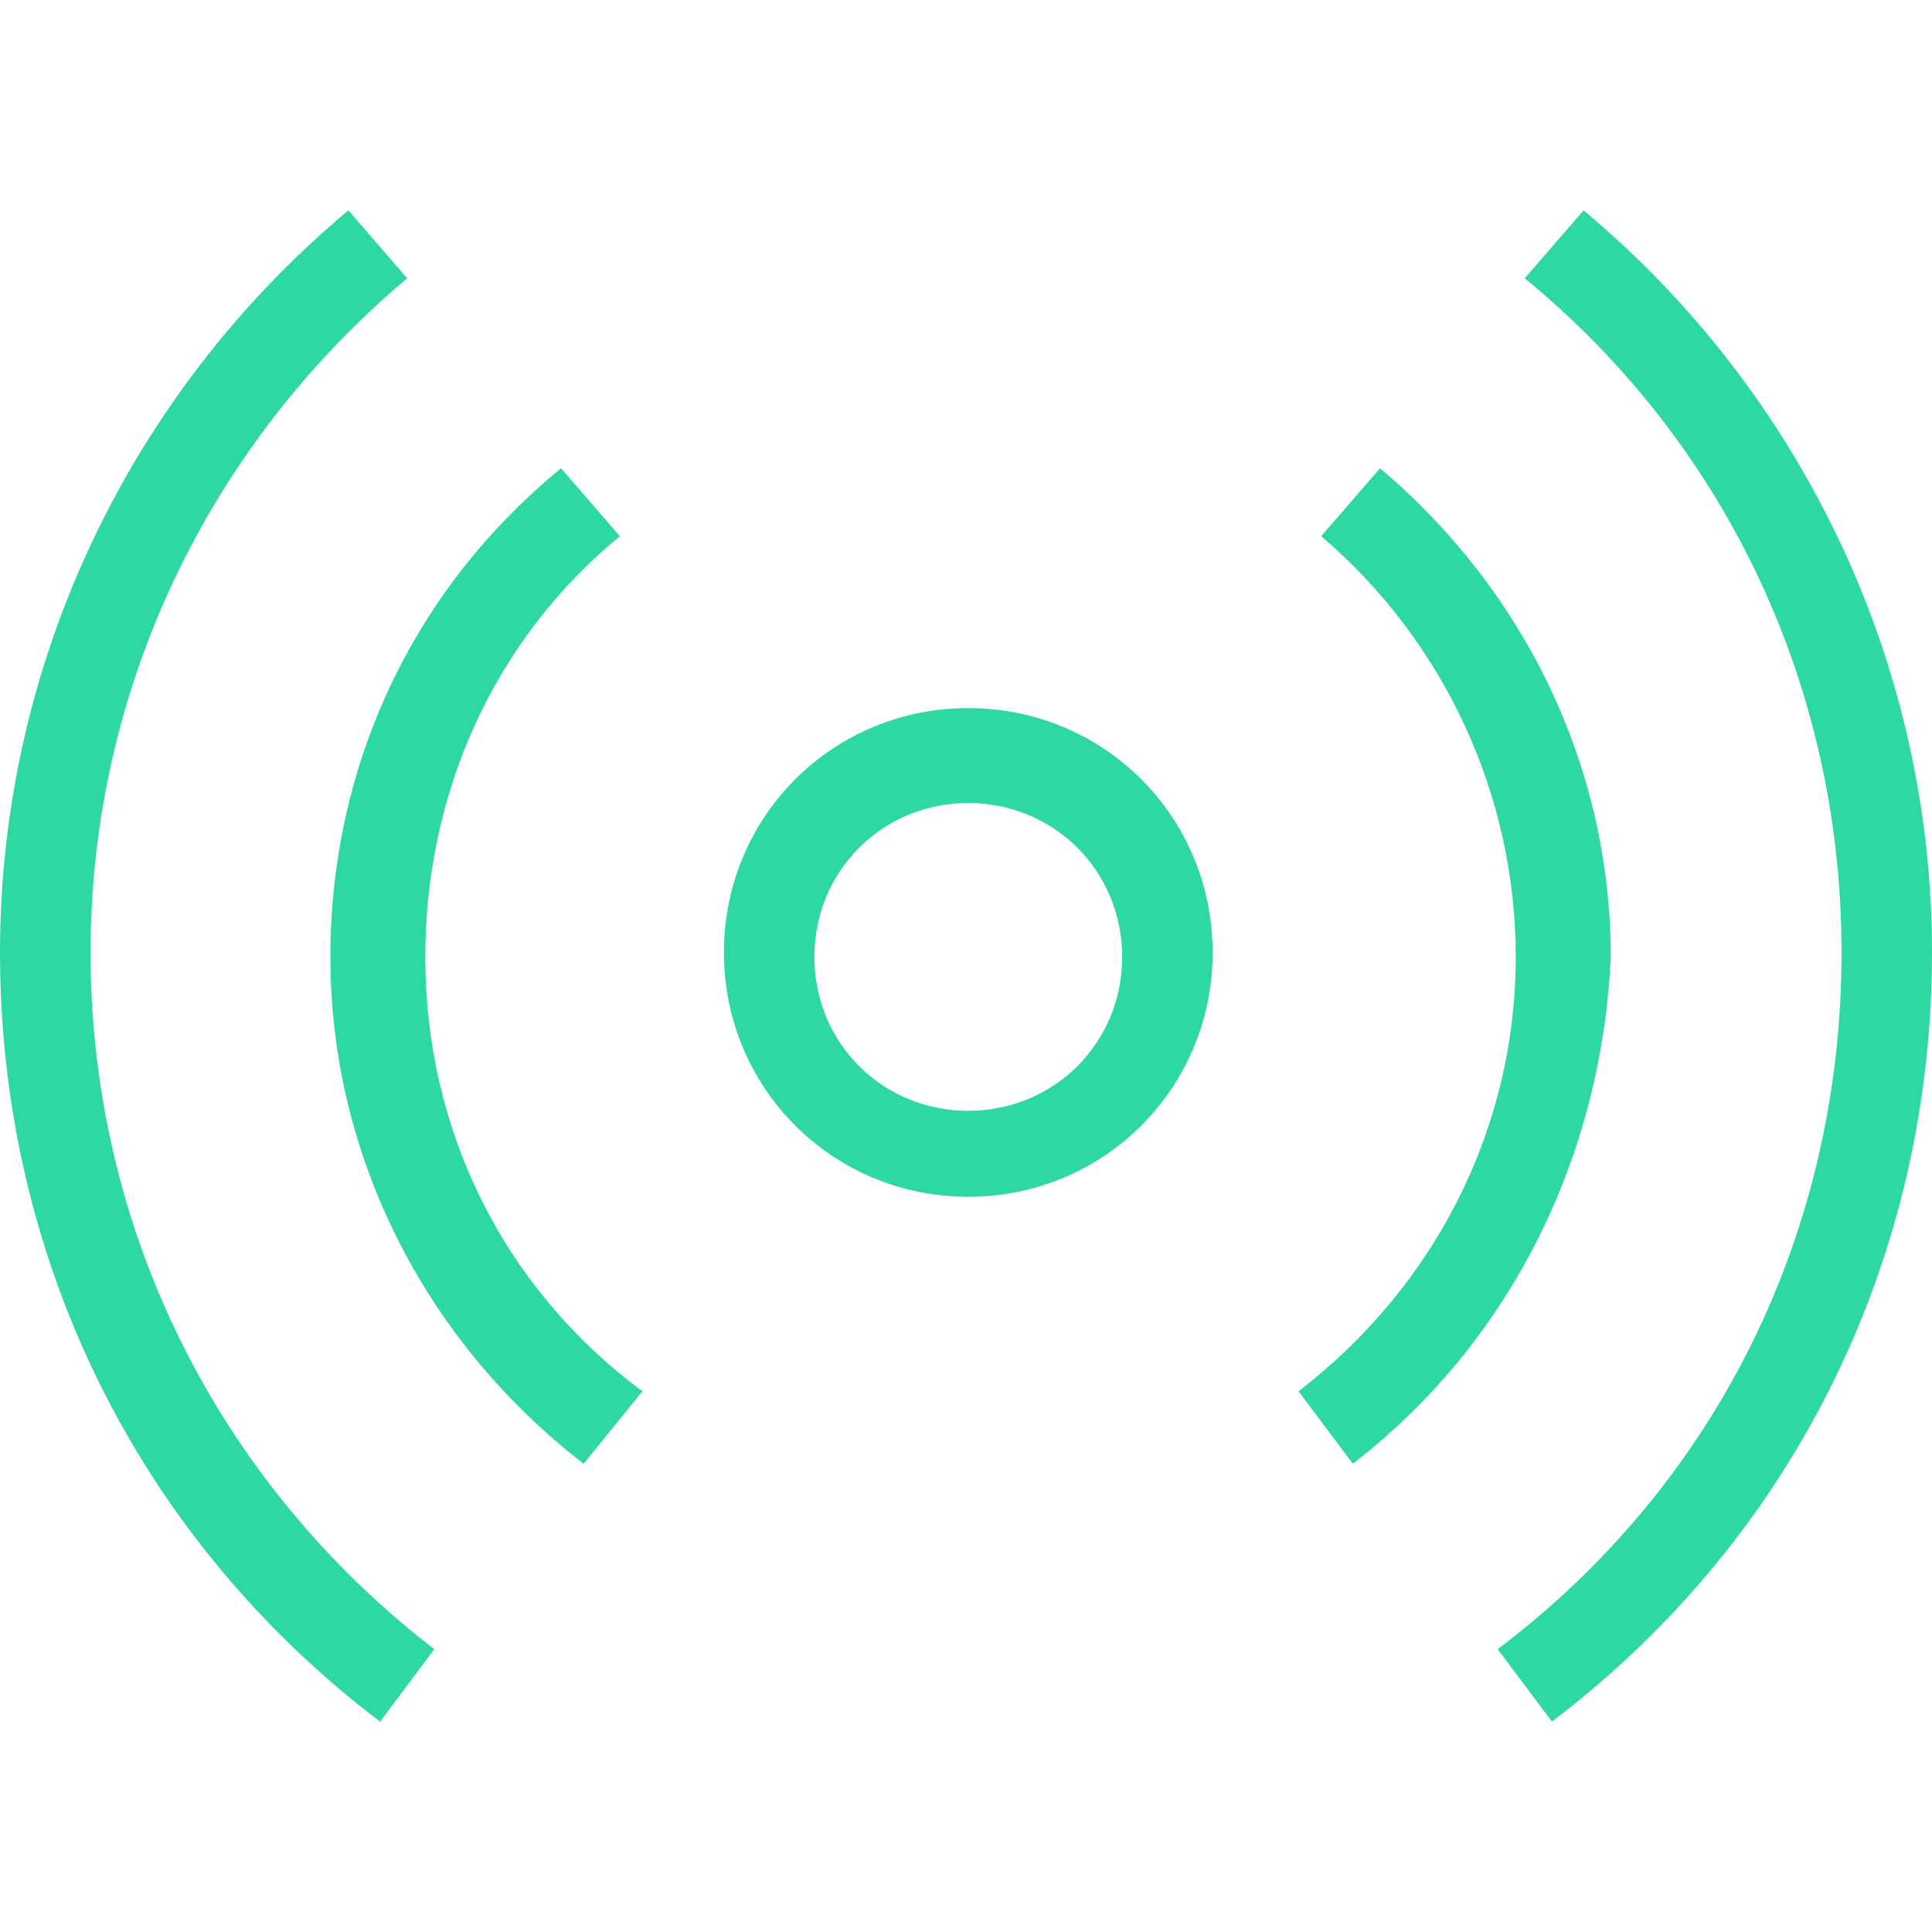 <?xml version="1.0" encoding="utf-8"?>
<!-- Generator: Adobe Illustrator 16.0.0, SVG Export Plug-In . SVG Version: 6.00 Build 0)  -->
<!DOCTYPE svg PUBLIC "-//W3C//DTD SVG 1.1//EN" "http://www.w3.org/Graphics/SVG/1.1/DTD/svg11.dtd">
<svg version="1.1" id="Layer_1" xmlns="http://www.w3.org/2000/svg" xmlns:xlink="http://www.w3.org/1999/xlink" x="0px" y="0px"
	 width="40px" height="40px" viewBox="0 0 40 40" enable-background="new 0 0 40 40" xml:space="preserve">
<g>
	<g>
		<g>
			<g>
				<path fill="#2ED8A3" d="M11.617,9.695C8.525,12.225,6.84,15.879,6.84,19.813c0,4.121,1.965,7.963,5.244,10.492l1.217-1.5
					c-2.902-2.154-4.496-5.432-4.496-8.992c0-3.371,1.406-6.557,4.029-8.711L11.617,9.695L11.617,9.695z"/>
			</g>
		</g>
		<g>
			<g>
				<path fill="#2ED8A3" d="M28.572,9.695l-1.219,1.406c2.529,2.154,4.029,5.34,4.029,8.711c0,3.561-1.688,6.838-4.498,8.992
					l1.125,1.5c3.279-2.529,5.152-6.371,5.34-10.492C33.35,15.879,31.568,12.225,28.572,9.695L28.572,9.695z"/>
			</g>
		</g>
	</g>
	<g>
		<g>
			<path fill="#2ED8A3" d="M20.047,14.66c-2.811,0-5.059,2.248-5.059,5.059s2.248,5.059,5.059,5.059s5.059-2.248,5.059-5.059
				S22.857,14.66,20.047,14.66L20.047,14.66z M20.047,22.998c-1.779,0-3.186-1.406-3.186-3.186s1.406-3.186,3.186-3.186
				s3.186,1.406,3.186,3.186S21.826,22.998,20.047,22.998L20.047,22.998z"/>
		</g>
	</g>
	<g>
		<g>
			<g>
				<path fill="#2ED8A3" d="M7.213,4.355C2.623,8.197,0,13.816,0,19.719c0,6.277,2.811,12.084,7.869,15.926l1.123-1.5
					c-4.496-3.465-7.117-8.711-7.117-14.426c0-5.434,2.434-10.492,6.555-13.957L7.213,4.355L7.213,4.355z"/>
			</g>
		</g>
		<g>
			<g>
				<path fill="#2ED8A3" d="M32.787,4.355l-1.219,1.406c4.217,3.465,6.559,8.523,6.559,13.957c0,5.715-2.529,10.961-7.119,14.426
					l1.123,1.5C37.189,31.803,40,25.996,40,19.719C40,13.816,37.377,8.197,32.787,4.355L32.787,4.355z"/>
			</g>
		</g>
	</g>
</g>
</svg>
